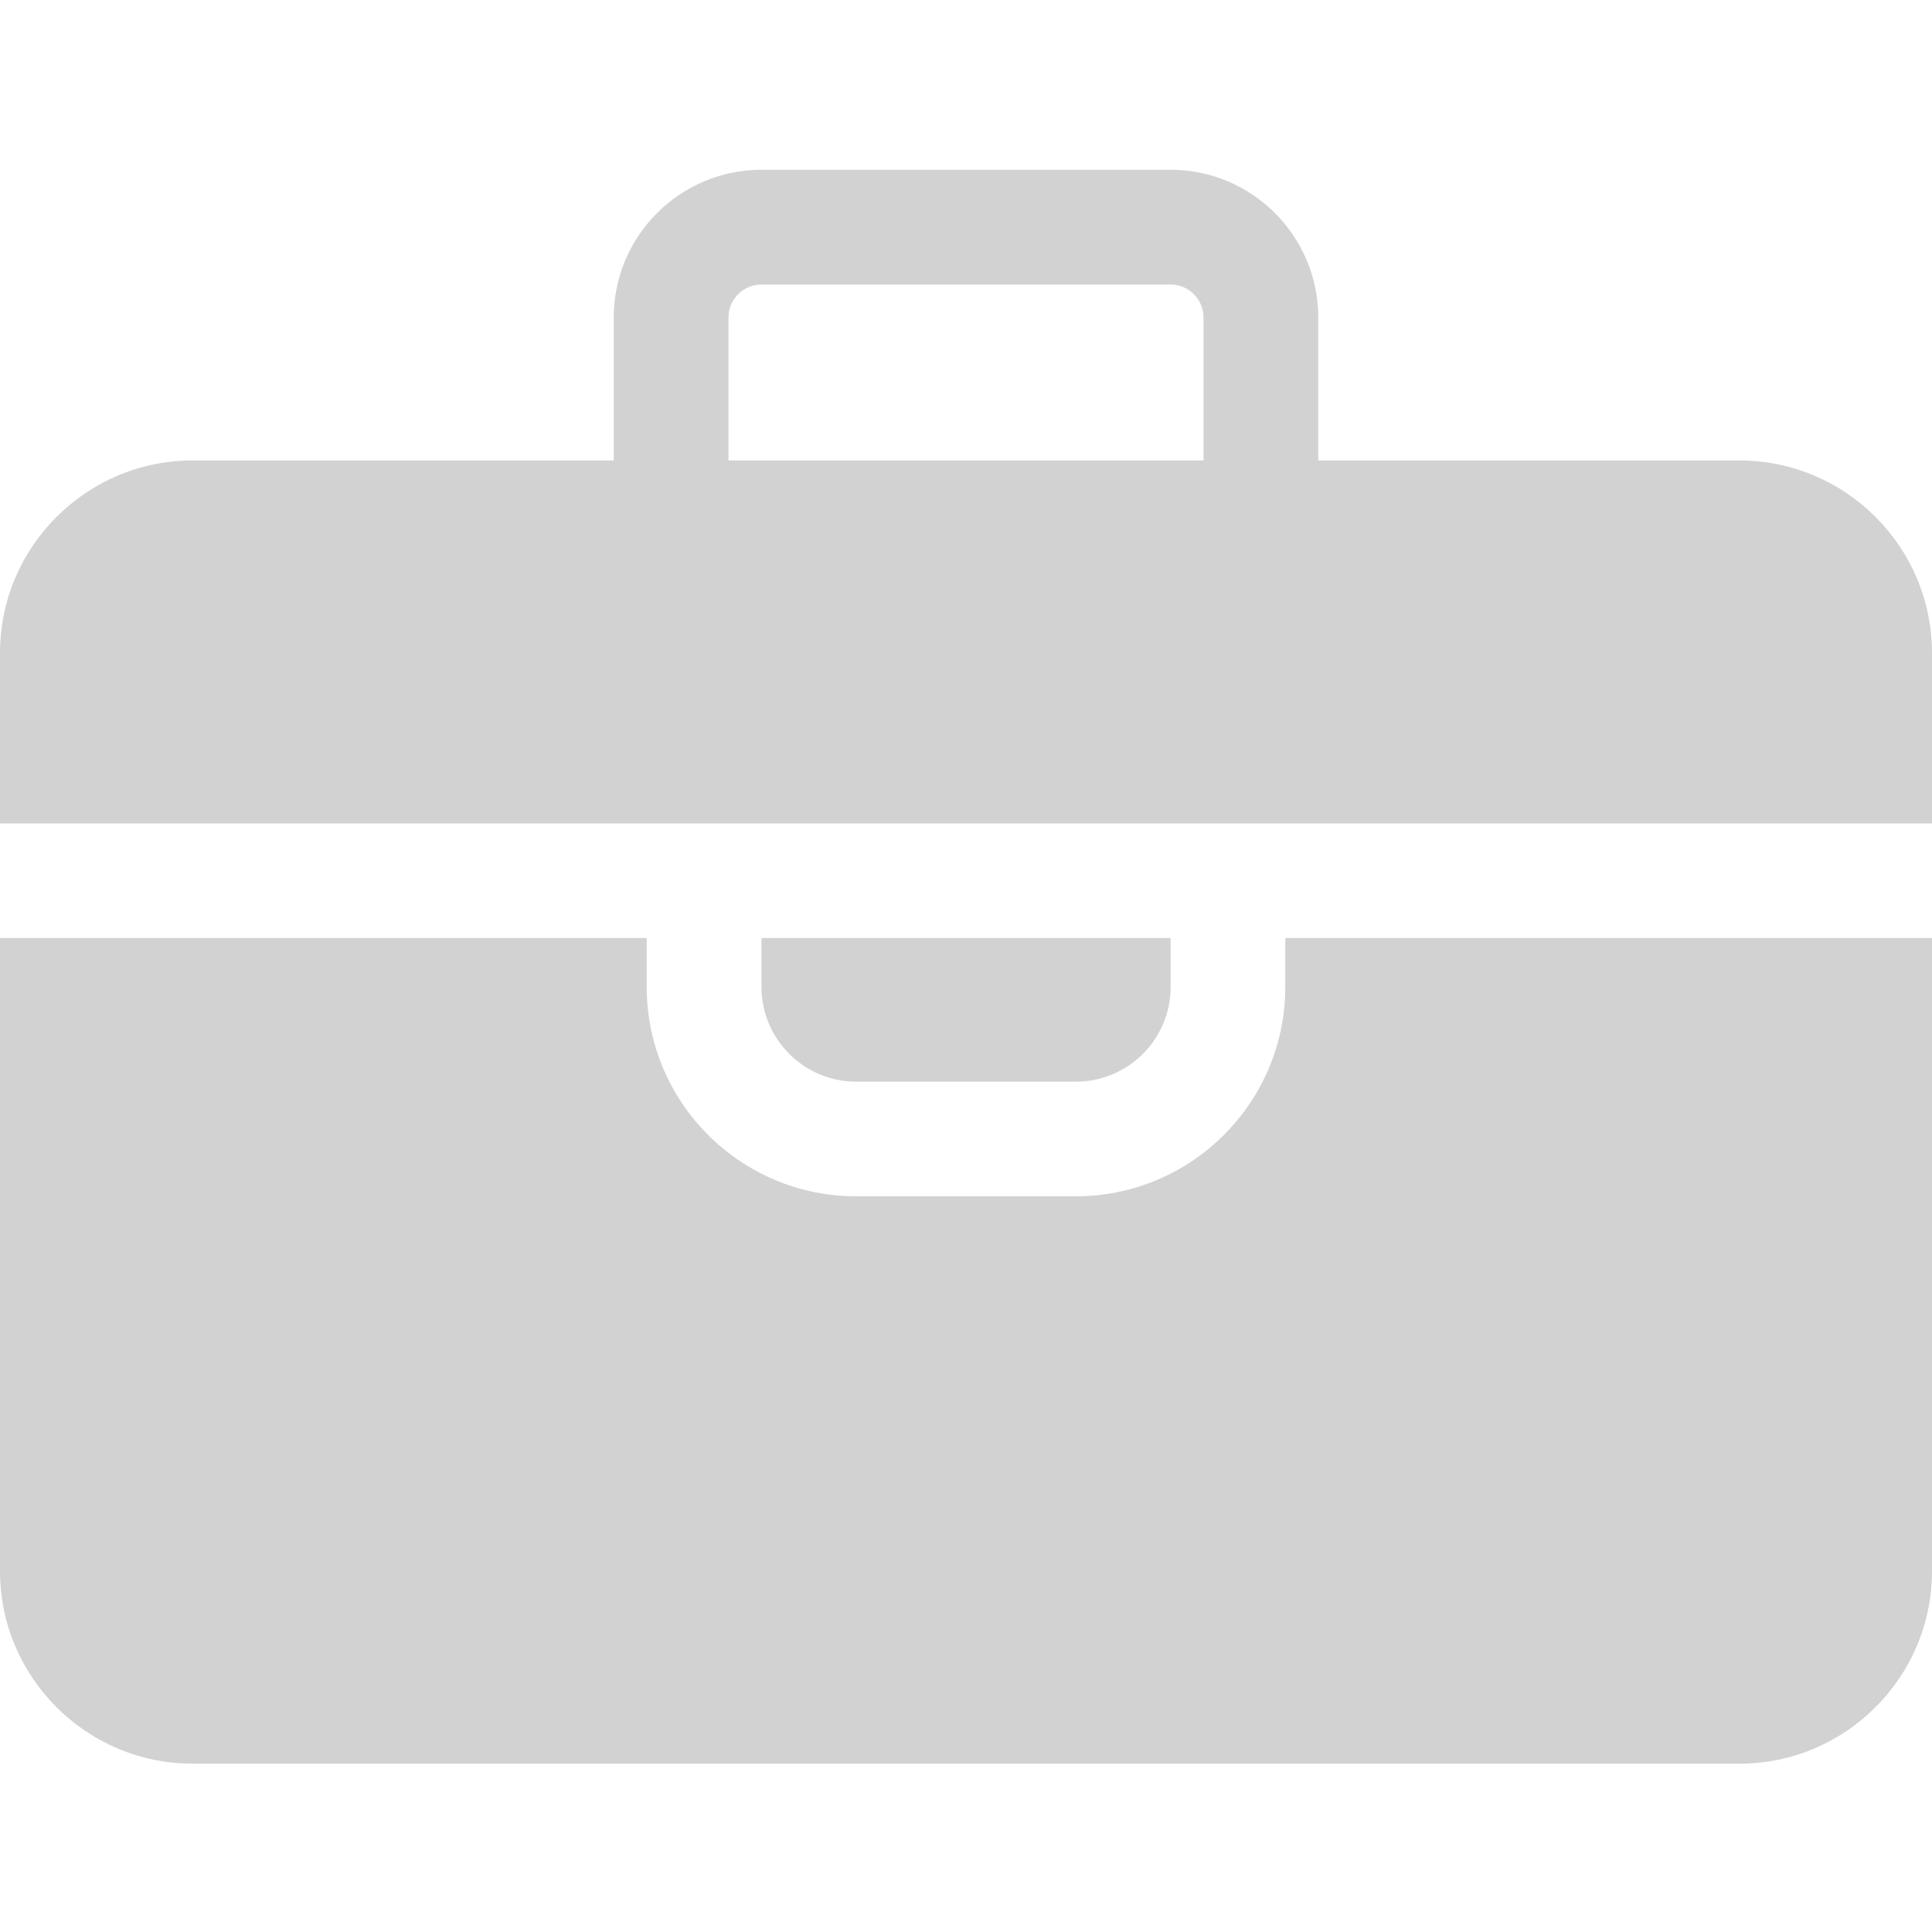 <svg width="15" height="15" viewBox="0 0 15 15" fill="none" xmlns="http://www.w3.org/2000/svg">
<g clip-path="url(#clip0)">
<path d="M9.979 7.283V7.662C9.979 8.559 9.25 9.288 8.353 9.288H6.646C5.75 9.288 5.021 8.559 5.021 7.662V7.283H0V12.198C0 13.022 0.671 13.693 1.495 13.693H13.505C14.329 13.693 15 13.022 15 12.198V7.283H9.979Z" fill="#D2D2D2"/>
<path d="M5.912 7.662C5.912 8.068 6.242 8.398 6.647 8.398H8.354C8.759 8.398 9.089 8.068 9.089 7.662V7.283H5.912V7.662Z" fill="#D2D2D2"/>
<path d="M15 6.393V5.07C15 4.246 14.329 3.575 13.505 3.575H10.235V2.465C10.235 1.833 9.721 1.318 9.088 1.318H5.912C5.279 1.318 4.765 1.833 4.765 2.465V3.575H1.495C0.671 3.575 0 4.246 0 5.07V6.393H15V6.393ZM5.656 2.465C5.656 2.324 5.77 2.209 5.912 2.209H9.088C9.23 2.209 9.344 2.324 9.344 2.465V3.575H5.656V2.465Z" fill="#D2D2D2"/>
</g>
<defs>
<clipPath id="clip0">
<rect width="15" height="15" fill="white"/>
</clipPath>
</defs>
</svg>
